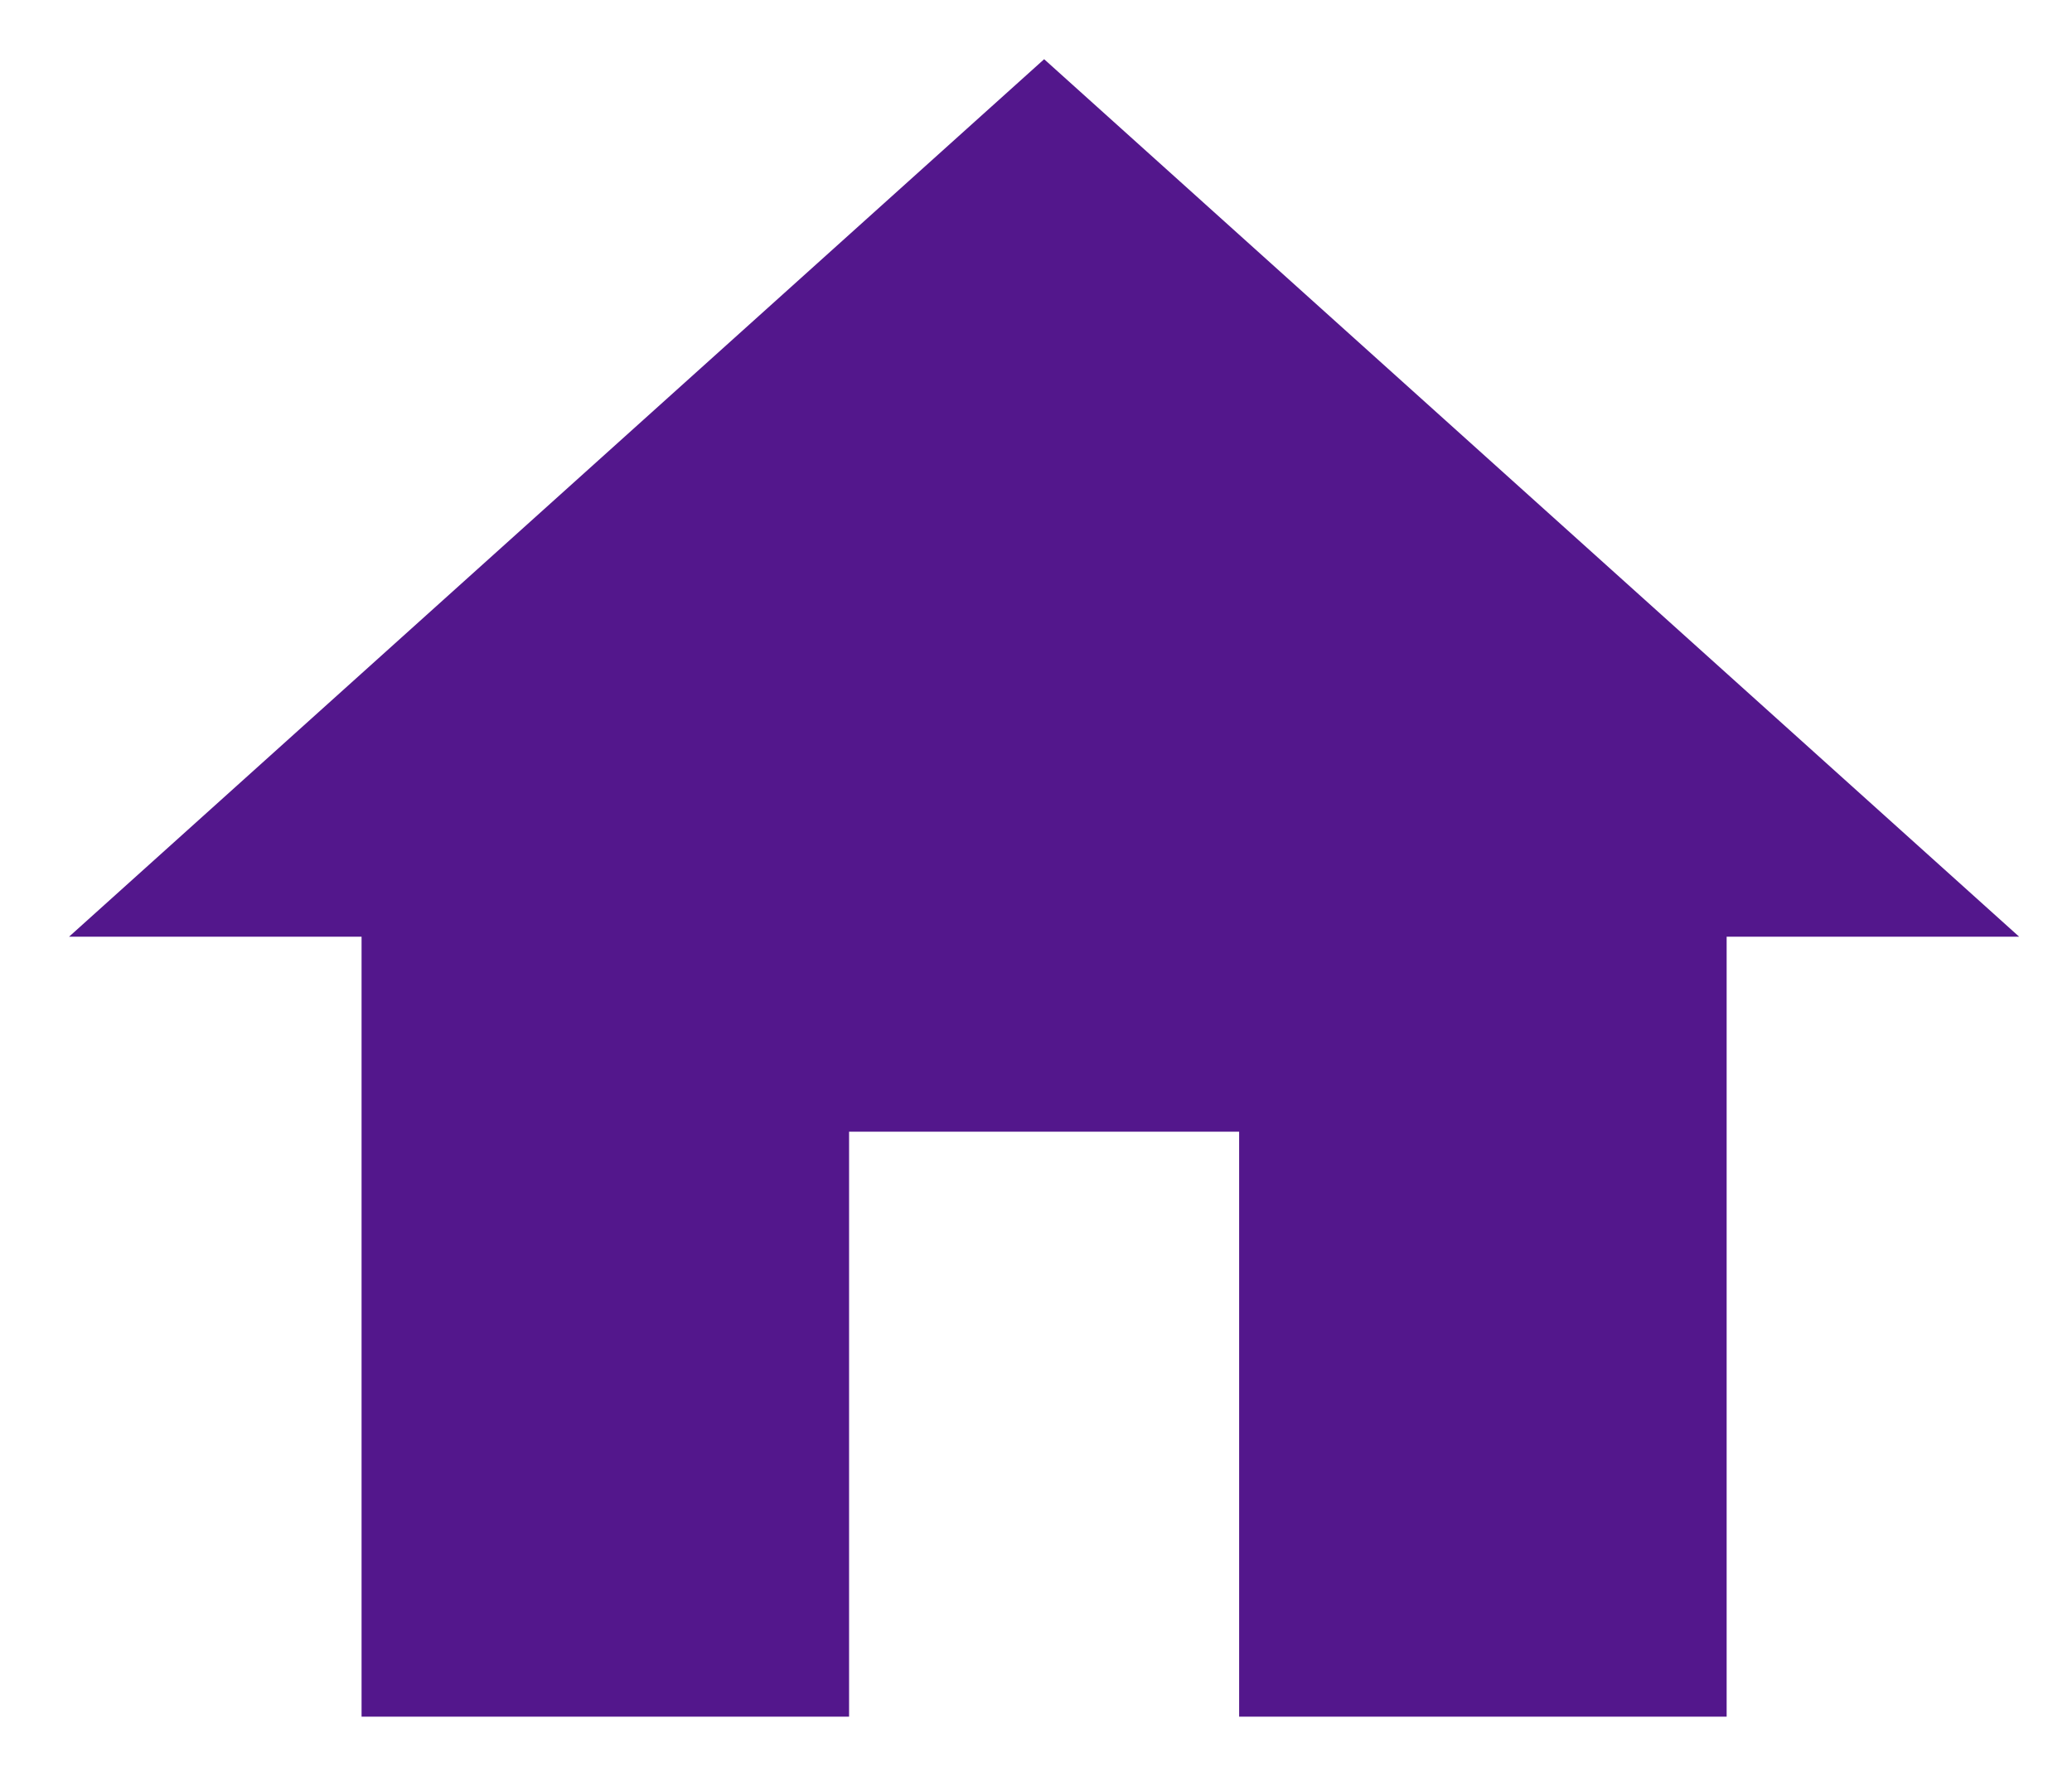 <svg width="28" height="24" viewBox="0 0 28 24" fill="none" xmlns="http://www.w3.org/2000/svg">
<path fill-rule="evenodd" clip-rule="evenodd" d="M11.474 23.2V15.294H16.745V23.2H23.333V12.659H27.286L14.11 0.8L0.933 12.659H4.886V23.2H11.474Z" fill="#53178C"/>
</svg>
